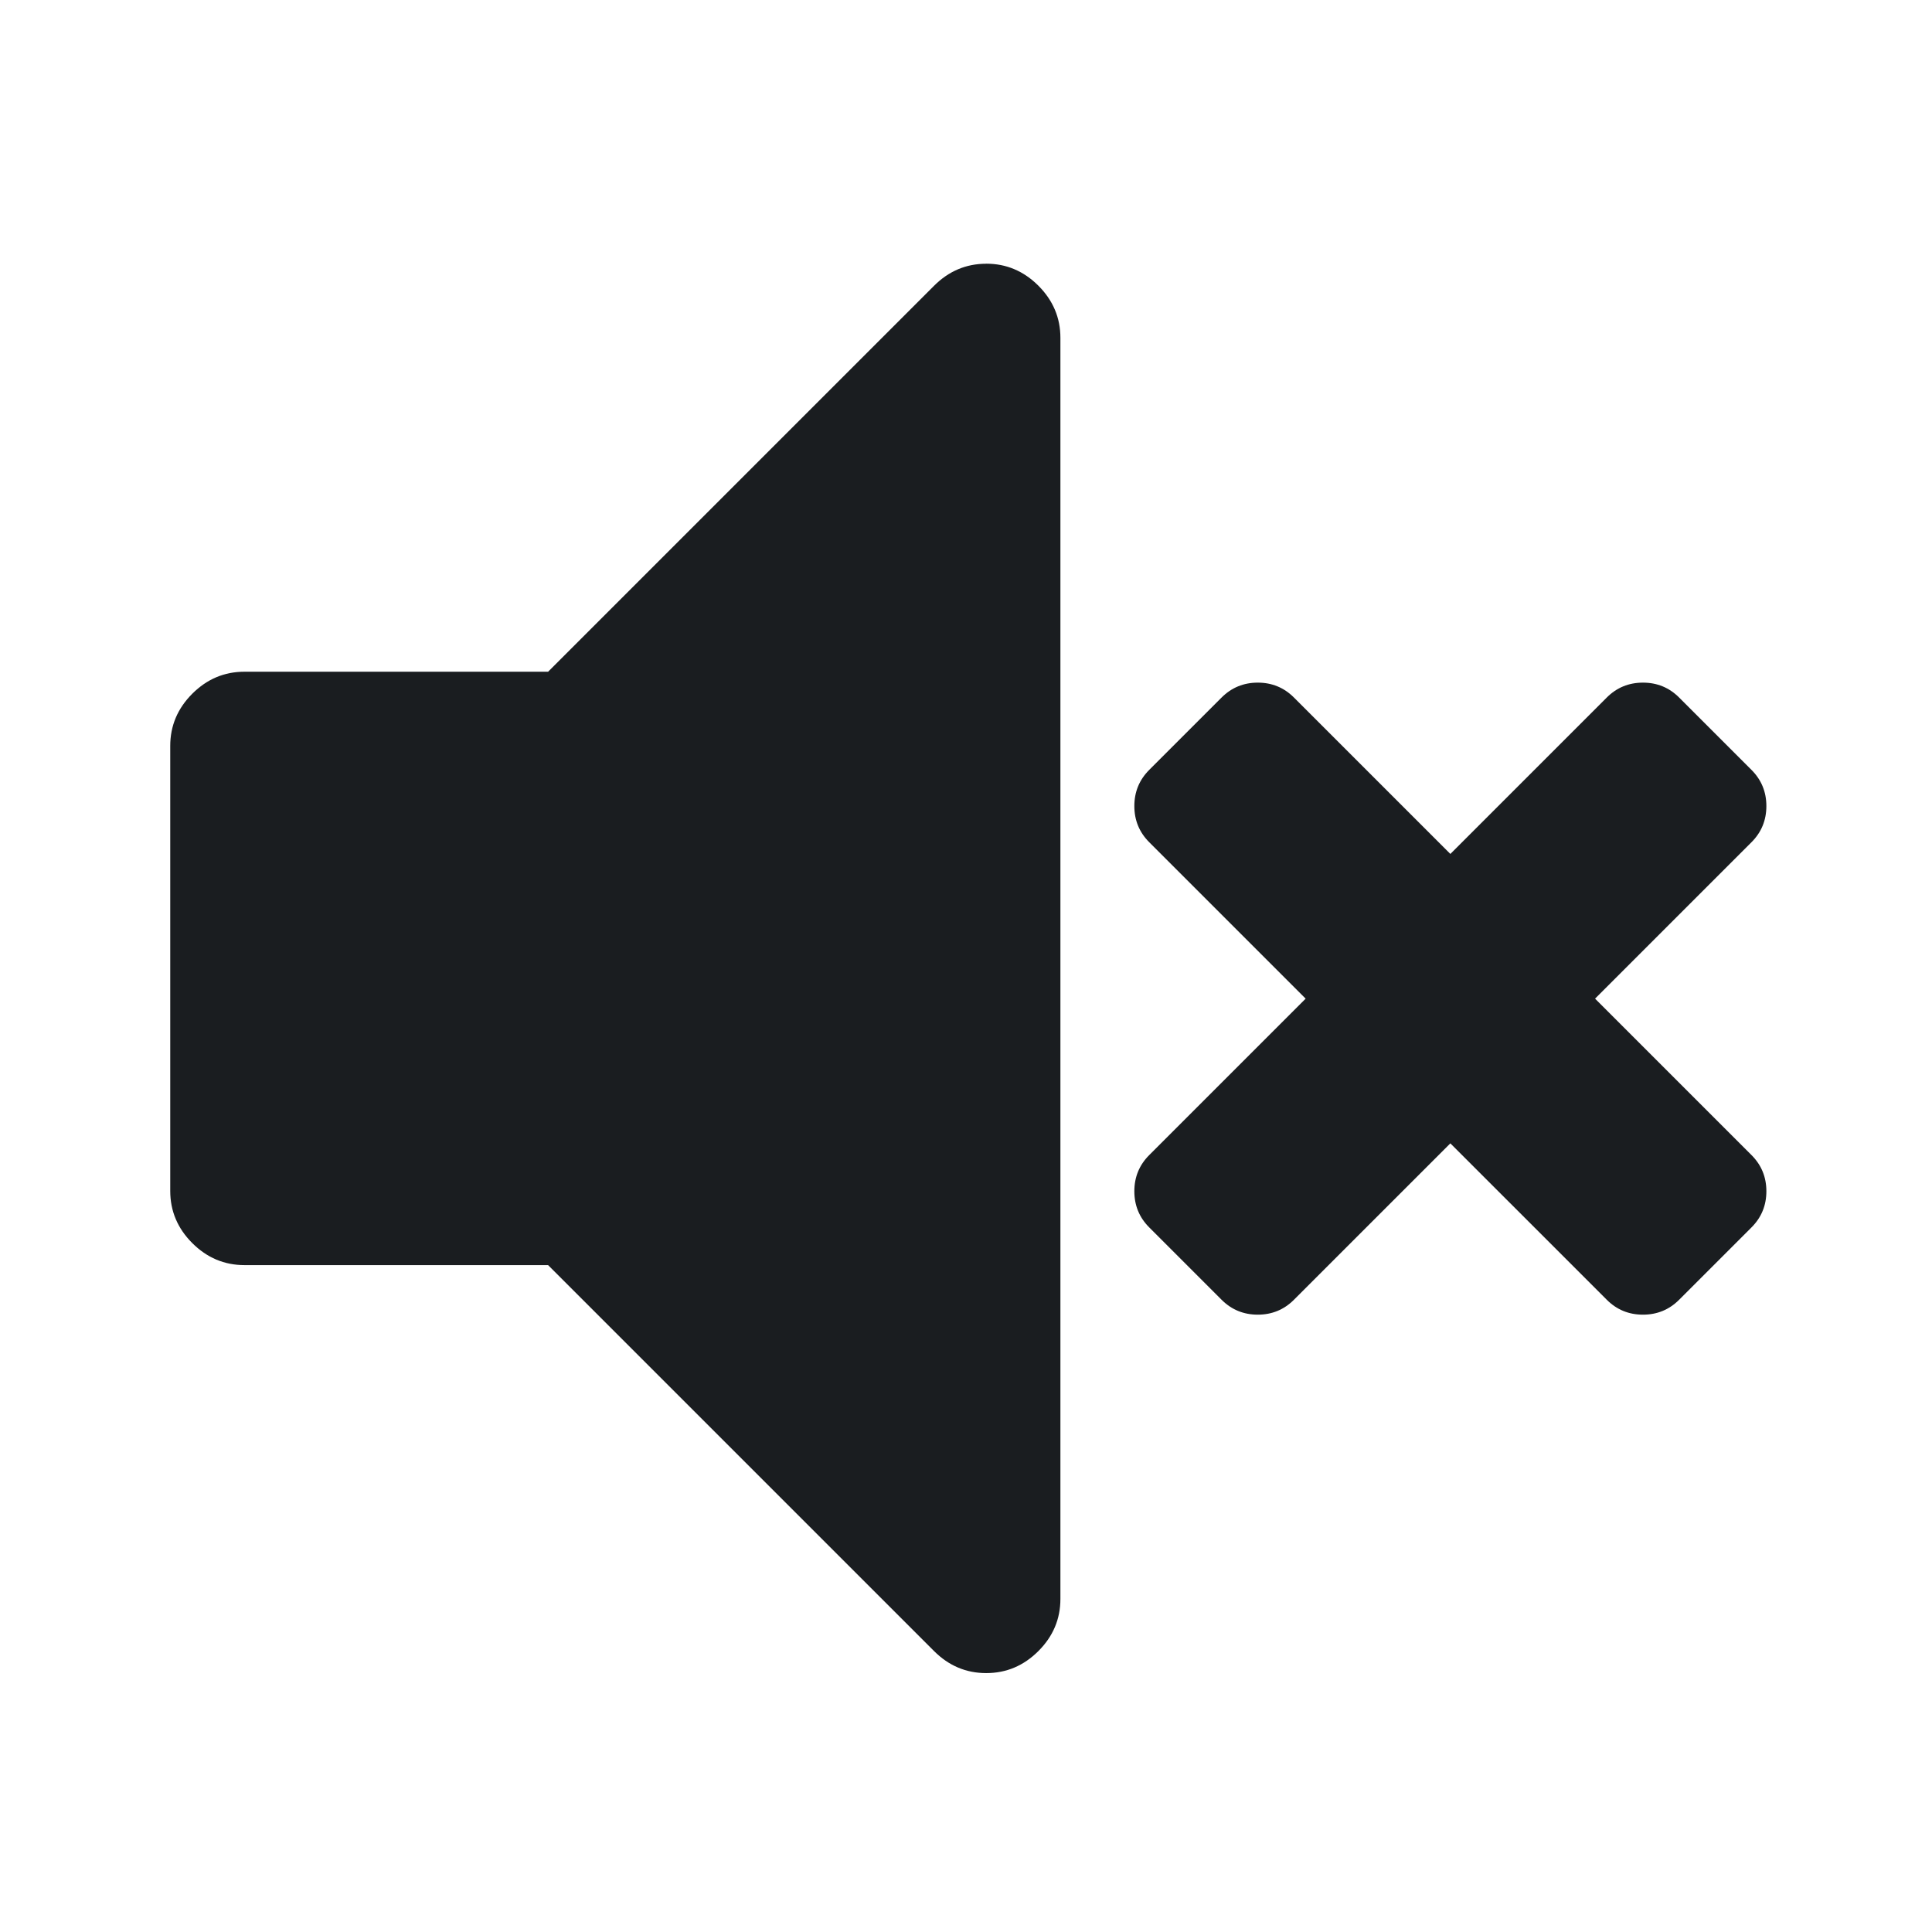 <svg xmlns="http://www.w3.org/2000/svg" viewBox="0 0 22 22"><g transform="matrix(.162 0 0 .162 1.904 1.632)" fill-opacity="1" fill="#1A1D20"><path d="m57.57 8.464c-1.412 0-2.634.517-3.666 1.548l-27.13 27.13h-21.346c-1.413 0-2.635.517-3.667 1.548-1.032 1.032-1.548 2.255-1.548 3.667v31.28c0 1.412.516 2.635 1.548 3.666 1.033 1.032 2.255 1.549 3.667 1.549h21.345l27.13 27.13c1.032 1.031 2.254 1.548 3.666 1.548 1.413 0 2.635-.517 3.667-1.548 1.032-1.031 1.548-2.254 1.548-3.666v-88.64c0-1.412-.516-2.635-1.547-3.667-1.033-1.031-2.254-1.548-3.667-1.548"/><path d="m68.989 48l23.953-23.953c1.521-1.52 2.281-3.367 2.281-5.54 0-2.173-.761-4.02-2.281-5.54l-11.08-11.08c-1.521-1.521-3.367-2.281-5.539-2.281-2.174 0-4.02.76-5.541 2.281l-23.953 23.953-23.953-23.953c-1.52-1.521-3.367-2.281-5.54-2.281-2.172 0-4.02.76-5.54 2.281l-11.08 11.08c-1.52 1.52-2.281 3.367-2.281 5.54 0 2.173.76 4.02 2.281 5.54l23.953 23.953-23.953 23.953c-1.52 1.521-2.281 3.367-2.281 5.54 0 2.173.76 4.02 2.281 5.54l11.08 11.08c1.521 1.521 3.368 2.281 5.54 2.281 2.173 0 4.02-.761 5.54-2.281l23.953-23.953 23.954 23.953c1.521 1.521 3.366 2.281 5.541 2.281 2.172 0 4.02-.761 5.539-2.281l11.08-11.08c1.521-1.52 2.281-3.367 2.281-5.54 0-2.173-.76-4.02-2.281-5.54l-23.953-23.953" transform="matrix(.459 0 0 .459 68.7 38.09)"/></g></svg>